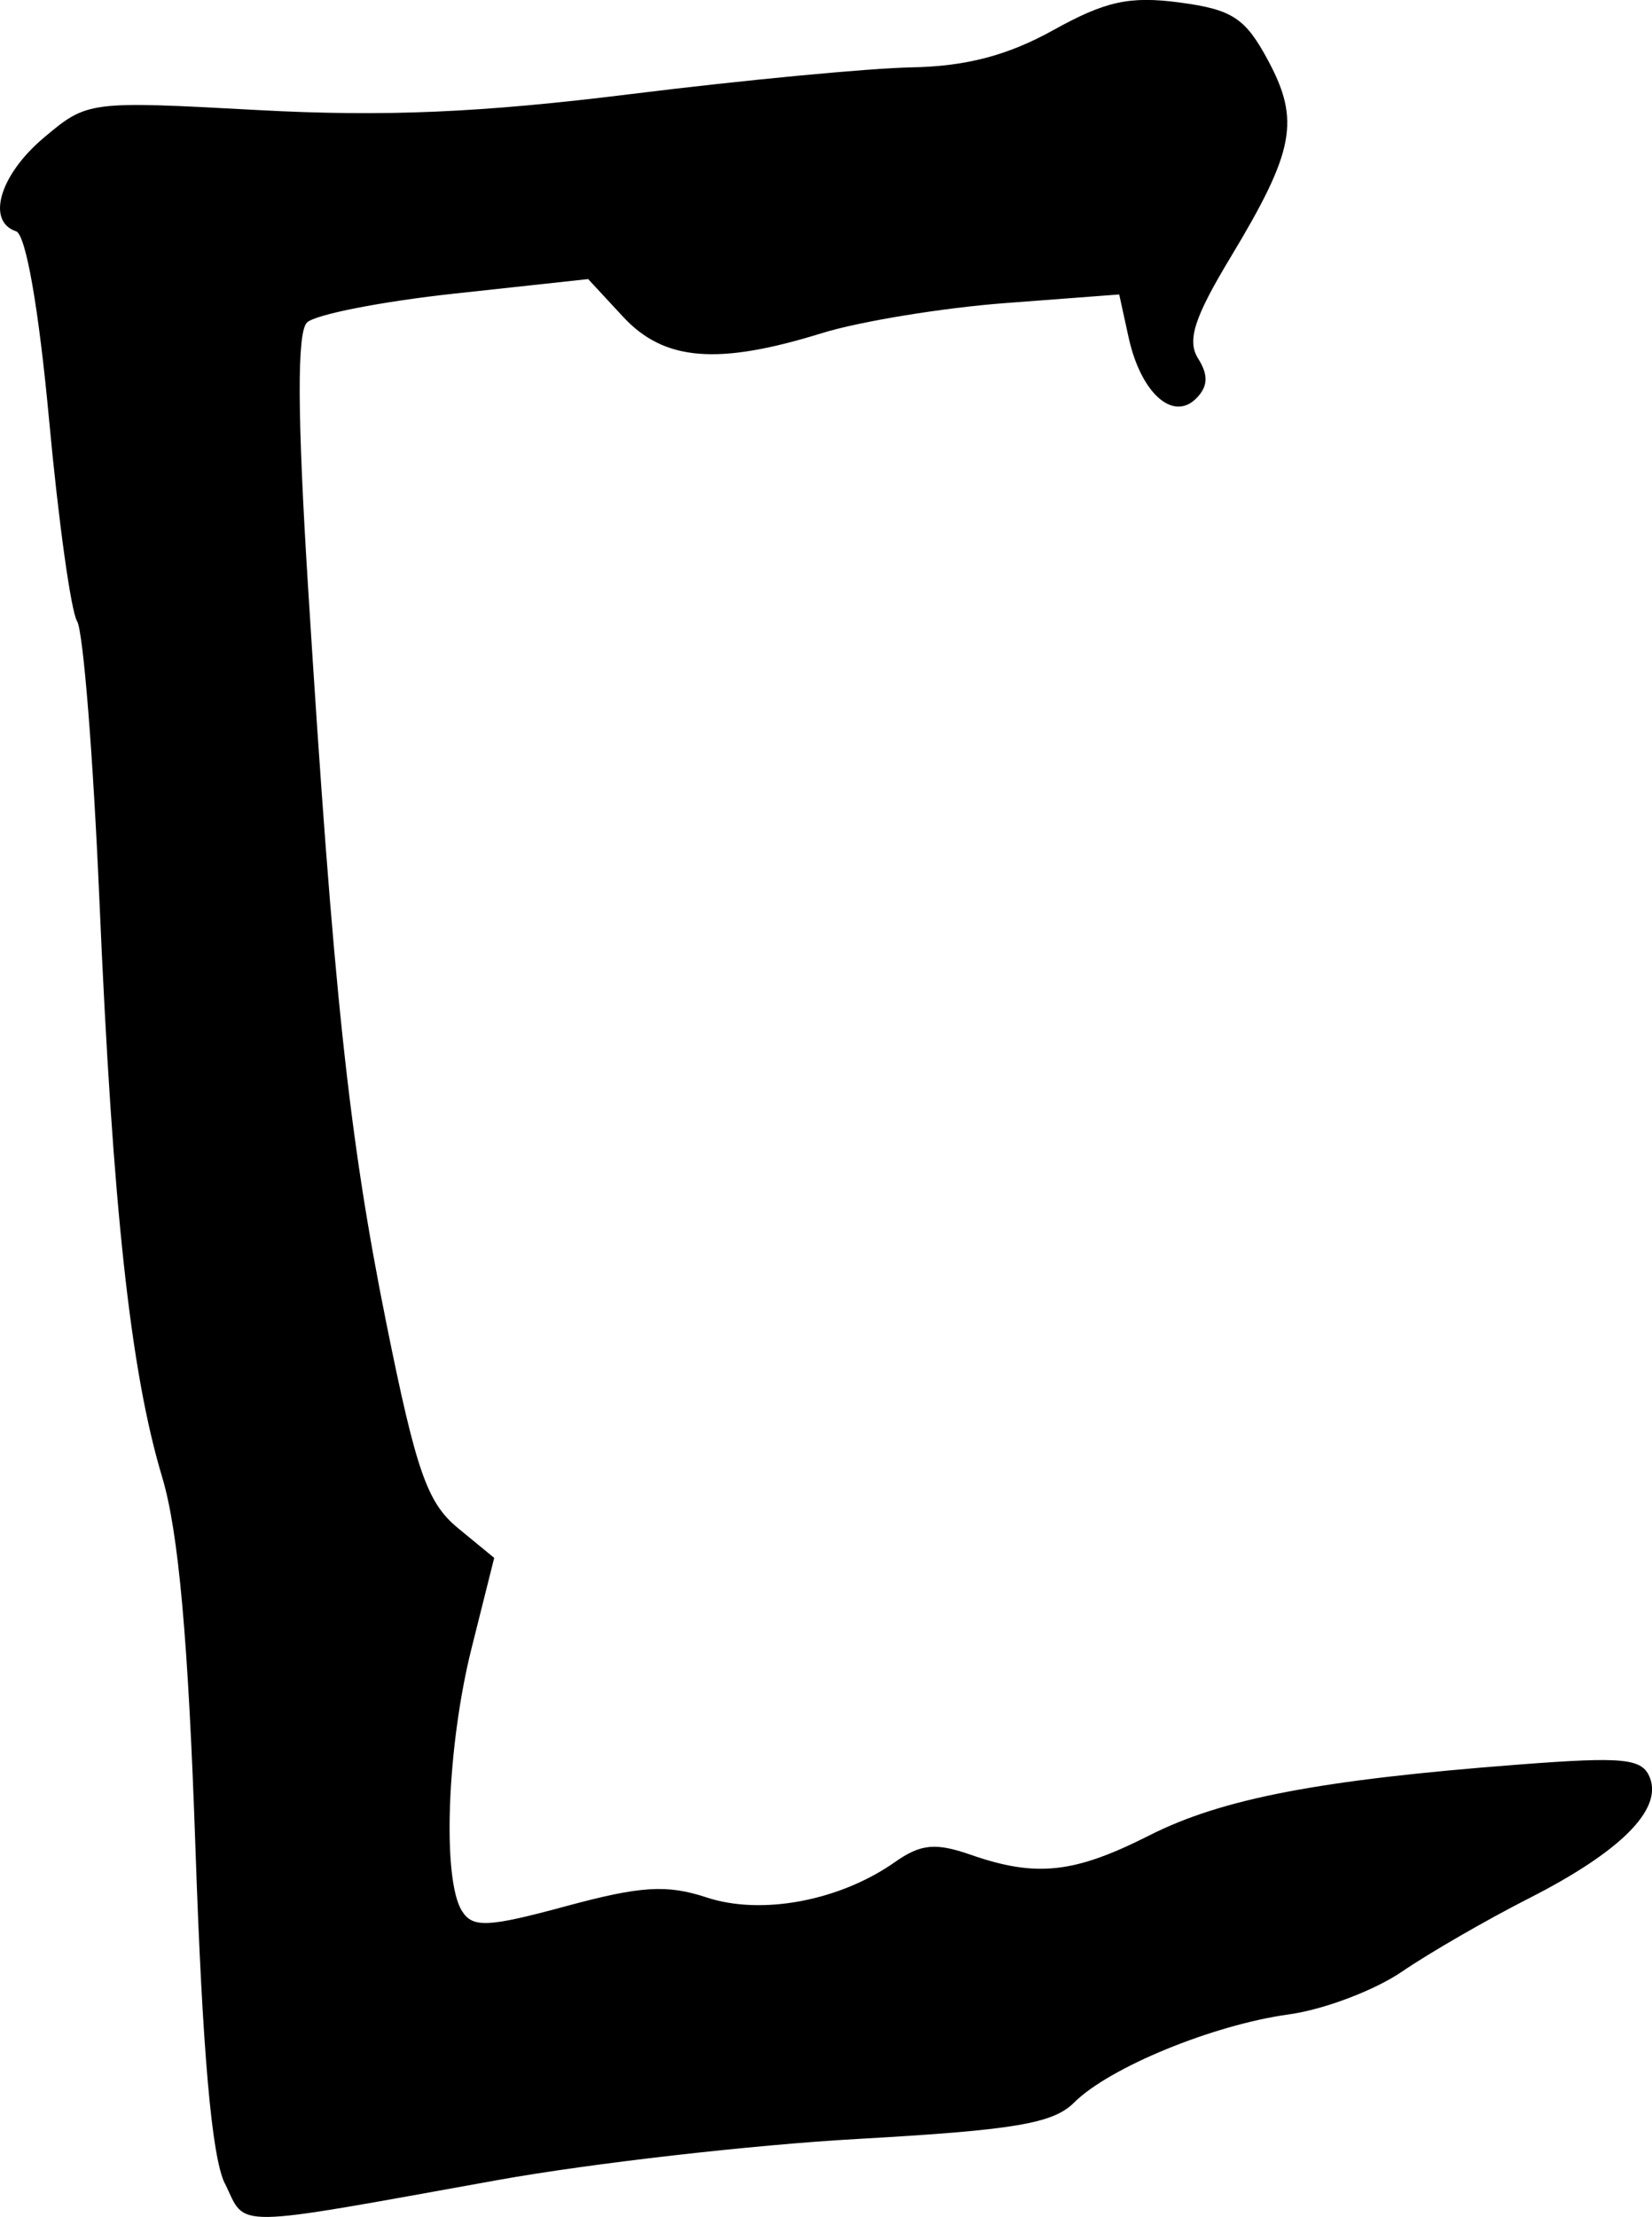 <?xml version="1.0" encoding="UTF-8" standalone="no"?>
<!-- Created with Inkscape (http://www.inkscape.org/) -->

<svg
   width="31.158mm"
   height="41.804mm"
   viewBox="0 0 31.158 41.804"
   version="1.1"
   id="svg1"
   xml:space="preserve"
   xmlns="http://www.w3.org/2000/svg"
   xmlns:svg="http://www.w3.org/2000/svg"><defs
     id="defs1" /><g
     id="layer1"
     transform="translate(-55.167,-50.993)"><path
       style="fill:#000000"
       d="m 59.407,92.164 c -0.249,-0.515 -0.422,-2.493 -0.553,-6.307 -0.135,-3.93 -0.319,-5.982 -0.628,-7.011 -0.599,-1.994 -0.933,-5.064 -1.184,-10.878 -0.117,-2.709 -0.306,-5.076 -0.421,-5.262 -0.115,-0.185 -0.352,-1.893 -0.528,-3.794 -0.195,-2.105 -0.438,-3.496 -0.623,-3.558 -0.567,-0.189 -0.307,-1.066 0.523,-1.764 0.823,-0.693 0.843,-0.695 4.035,-0.522 2.383,0.129 4.195,0.052 7.044,-0.302 2.11,-0.262 4.491,-0.488 5.292,-0.503 1.028,-0.019 1.812,-0.226 2.671,-0.703 0.983,-0.546 1.438,-0.645 2.381,-0.52 0.996,0.133 1.239,0.293 1.67,1.097 0.606,1.131 0.495,1.708 -0.709,3.706 -0.688,1.14 -0.826,1.572 -0.612,1.911 0.197,0.312 0.186,0.528 -0.037,0.752 -0.44,0.44 -1.045,-0.106 -1.274,-1.148 l -0.178,-0.813 -2.154,0.163 c -1.184,0.09 -2.738,0.345 -3.452,0.566 -1.966,0.61 -2.977,0.527 -3.751,-0.308 l -0.659,-0.711 -2.515,0.273 c -1.383,0.15 -2.638,0.396 -2.789,0.547 -0.189,0.189 -0.182,1.743 0.022,5.002 0.477,7.616 0.767,10.347 1.474,13.857 0.564,2.798 0.772,3.394 1.351,3.87 l 0.685,0.563 -0.427,1.703 c -0.466,1.859 -0.557,4.36 -0.181,4.955 0.204,0.322 0.486,0.309 1.966,-0.092 1.409,-0.381 1.898,-0.411 2.651,-0.163 1.034,0.341 2.508,0.064 3.548,-0.667 0.488,-0.343 0.766,-0.37 1.429,-0.139 1.236,0.431 1.954,0.353 3.371,-0.365 1.368,-0.693 3.218,-1.048 6.963,-1.335 1.998,-0.153 2.337,-0.118 2.479,0.253 0.231,0.603 -0.565,1.395 -2.28,2.267 -0.8,0.407 -1.878,1.029 -2.396,1.383 -0.517,0.354 -1.477,0.717 -2.133,0.807 -1.43,0.196 -3.391,1.001 -4.055,1.665 -0.394,0.394 -1.133,0.518 -4.084,0.684 -1.982,0.111 -5.032,0.46 -6.779,0.774 -5.11,0.92 -4.74,0.916 -5.151,0.063 z"
       id="path5" /></g></svg>

